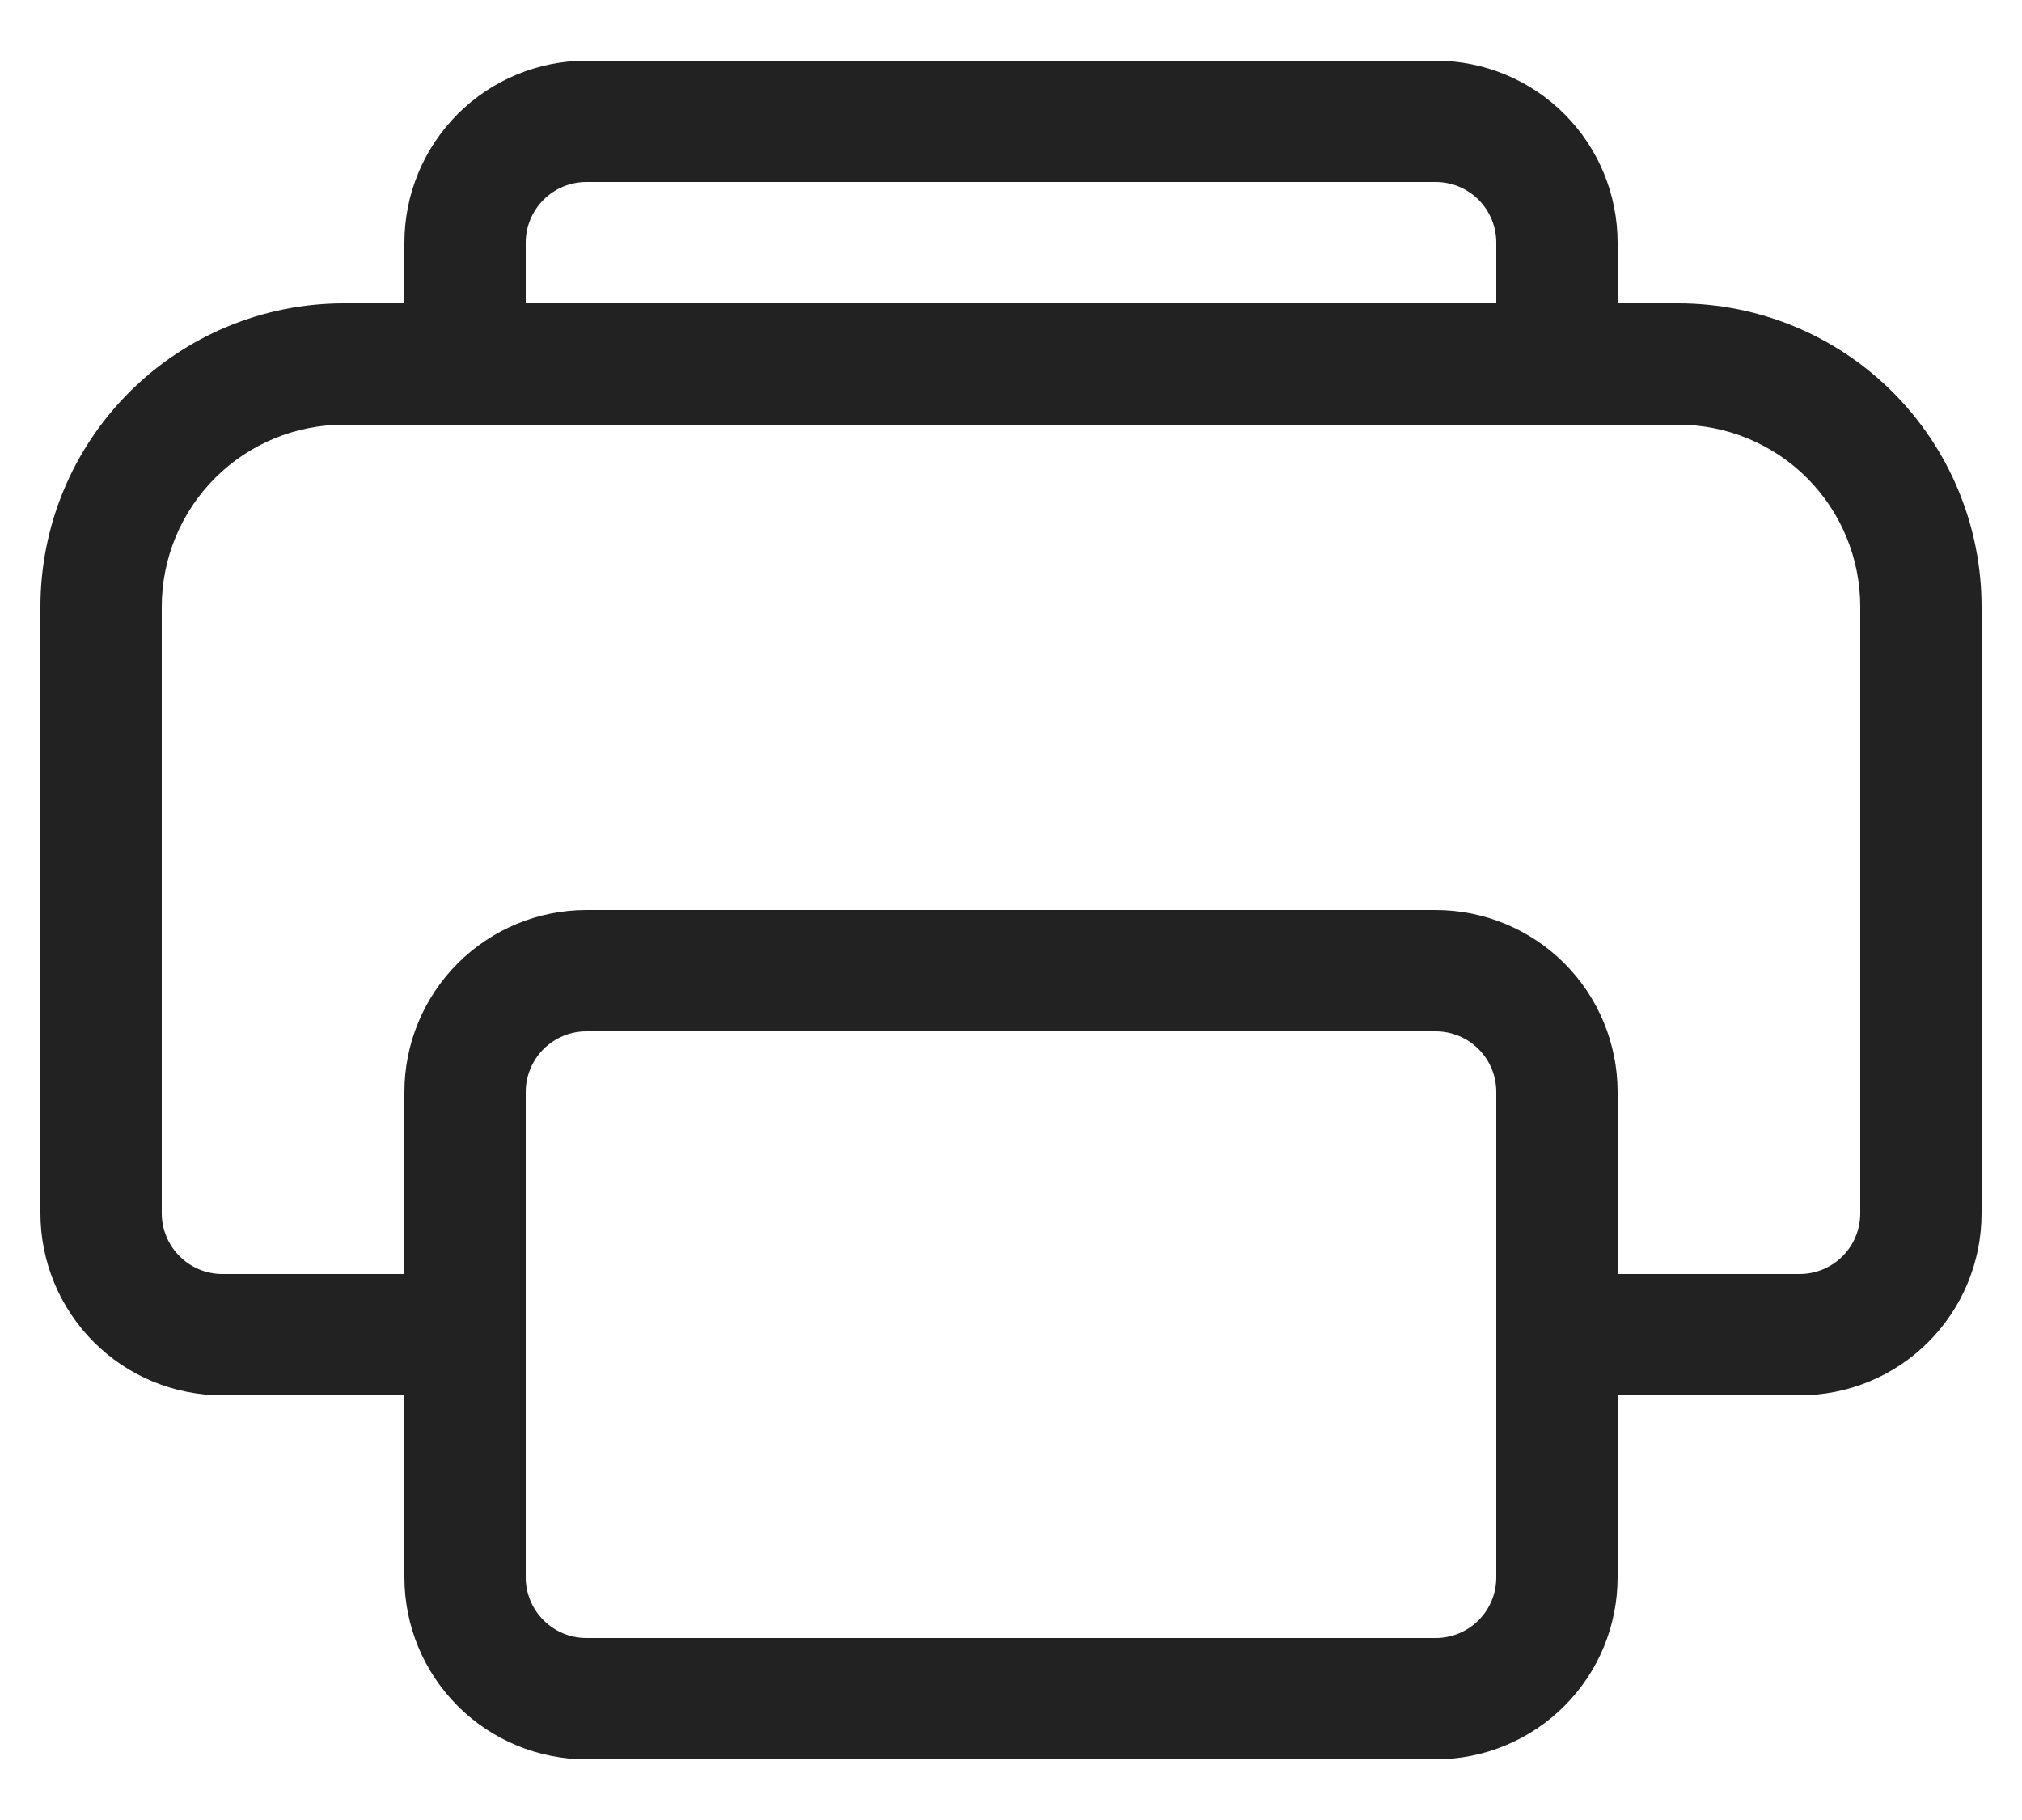 <svg width="20" height="18" viewBox="0 0 20 18" fill="none" xmlns="http://www.w3.org/2000/svg">
<path d="M4 2.4C4 1.923 4.19 1.465 4.528 1.127C4.865 0.79 5.323 0.6 5.8 0.6H14.2C14.678 0.6 15.136 0.79 15.473 1.127C15.811 1.465 16 1.923 16 2.4V3H16.6C17.396 3 18.159 3.316 18.722 3.879C19.284 4.441 19.6 5.204 19.6 6V12C19.6 12.477 19.411 12.935 19.073 13.273C18.736 13.611 18.278 13.8 17.8 13.8H16V15.6C16 16.078 15.811 16.535 15.473 16.873C15.136 17.21 14.678 17.4 14.2 17.4H5.8C5.323 17.4 4.865 17.21 4.528 16.873C4.19 16.535 4 16.078 4 15.6V13.8H2.2C1.723 13.8 1.265 13.611 0.928 13.273C0.59 12.935 0.4 12.477 0.4 12V6C0.4 5.204 0.716 4.441 1.279 3.879C1.842 3.316 2.605 3 3.4 3H4V2.4ZM5.2 3H14.8V2.4C14.8 2.241 14.737 2.088 14.625 1.976C14.512 1.863 14.36 1.8 14.2 1.8H5.8C5.641 1.8 5.489 1.863 5.376 1.976C5.264 2.088 5.2 2.241 5.2 2.4V3ZM4 12.6V10.8C4 10.323 4.19 9.865 4.528 9.527C4.865 9.19 5.323 9 5.8 9H14.2C14.678 9 15.136 9.19 15.473 9.527C15.811 9.865 16 10.323 16 10.8V12.6H17.8C17.959 12.6 18.112 12.537 18.225 12.424C18.337 12.312 18.4 12.159 18.4 12V6C18.4 5.523 18.211 5.065 17.873 4.727C17.536 4.39 17.078 4.2 16.6 4.2H3.4C2.923 4.2 2.465 4.39 2.128 4.727C1.79 5.065 1.6 5.523 1.6 6V12C1.6 12.159 1.664 12.312 1.776 12.424C1.889 12.537 2.041 12.6 2.2 12.6H4ZM5.8 10.2C5.641 10.2 5.489 10.263 5.376 10.376C5.264 10.488 5.2 10.641 5.2 10.8V15.6C5.2 15.759 5.264 15.912 5.376 16.024C5.489 16.137 5.641 16.2 5.8 16.2H14.2C14.36 16.2 14.512 16.137 14.625 16.024C14.737 15.912 14.8 15.759 14.8 15.6V10.8C14.8 10.641 14.737 10.488 14.625 10.376C14.512 10.263 14.36 10.2 14.2 10.2H5.8Z" fill="#222222"/>
</svg>
